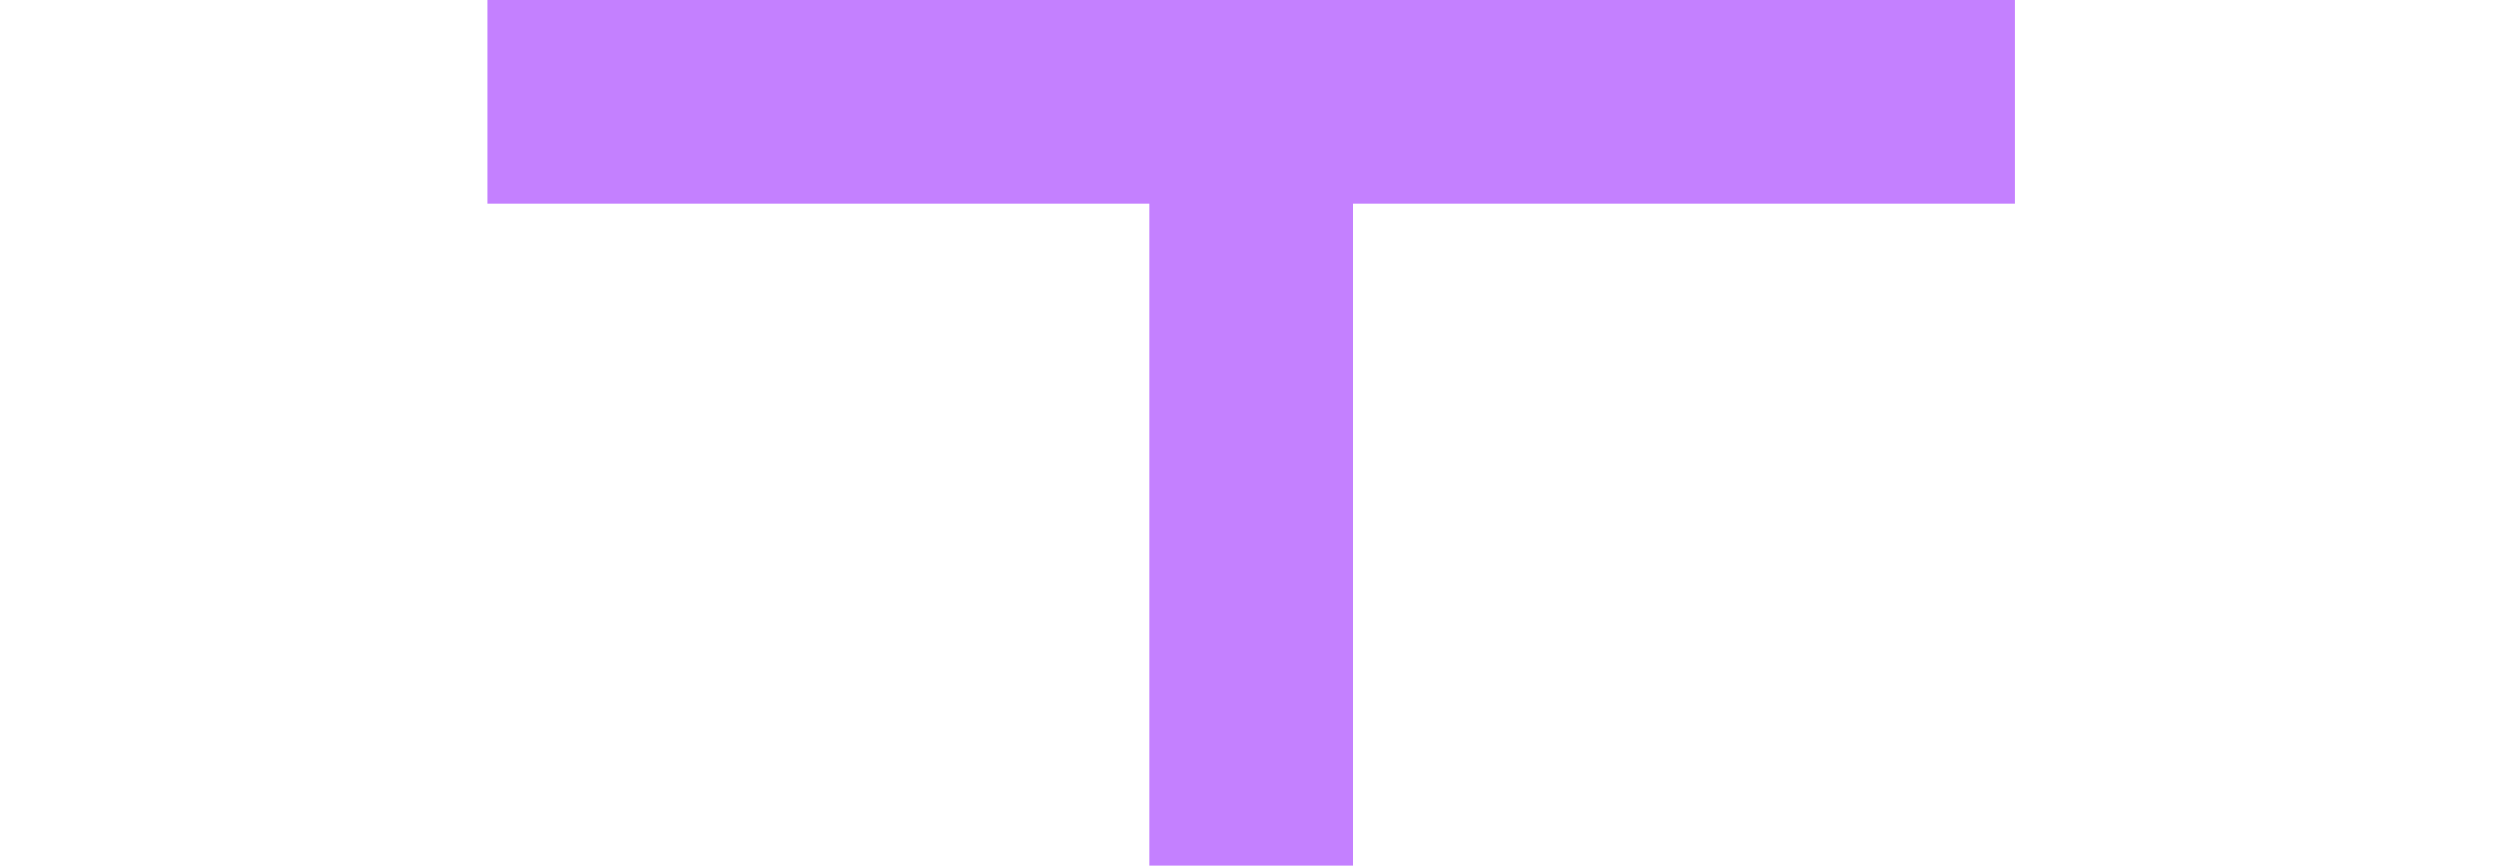 <?xml version="1.0" encoding="utf-8"?>
<!-- Generator: Adobe Illustrator 23.0.2, SVG Export Plug-In . SVG Version: 6.00 Build 0)  -->
<svg version="1.1" id="Ebene_1" xmlns="http://www.w3.org/2000/svg" xmlns:xlink="http://www.w3.org/1999/xlink" x="0px" y="0px"
	 width="49.1px" height="17px" viewBox="0 0 49.1 17" style="enable-background:new 0 0 49.1 17;" xml:space="preserve">
<style type="text/css">
	.st0{fill:none;stroke:#C480FF;stroke-width:4;}
</style>
<symbol  id="restricted_line" viewBox="-8.5 -15 17 30">
	<path class="st0" d="M-6.5-15v30 M-4.5,0h13"/>
</symbol>
<use xlink:href="#restricted_line"  width="17" height="30" x="-8.5" y="-15" transform="matrix(-3.464102e-07 1 -1 -3.464102e-07 24.573 8.5)" style="overflow:visible;"/>
</svg>
